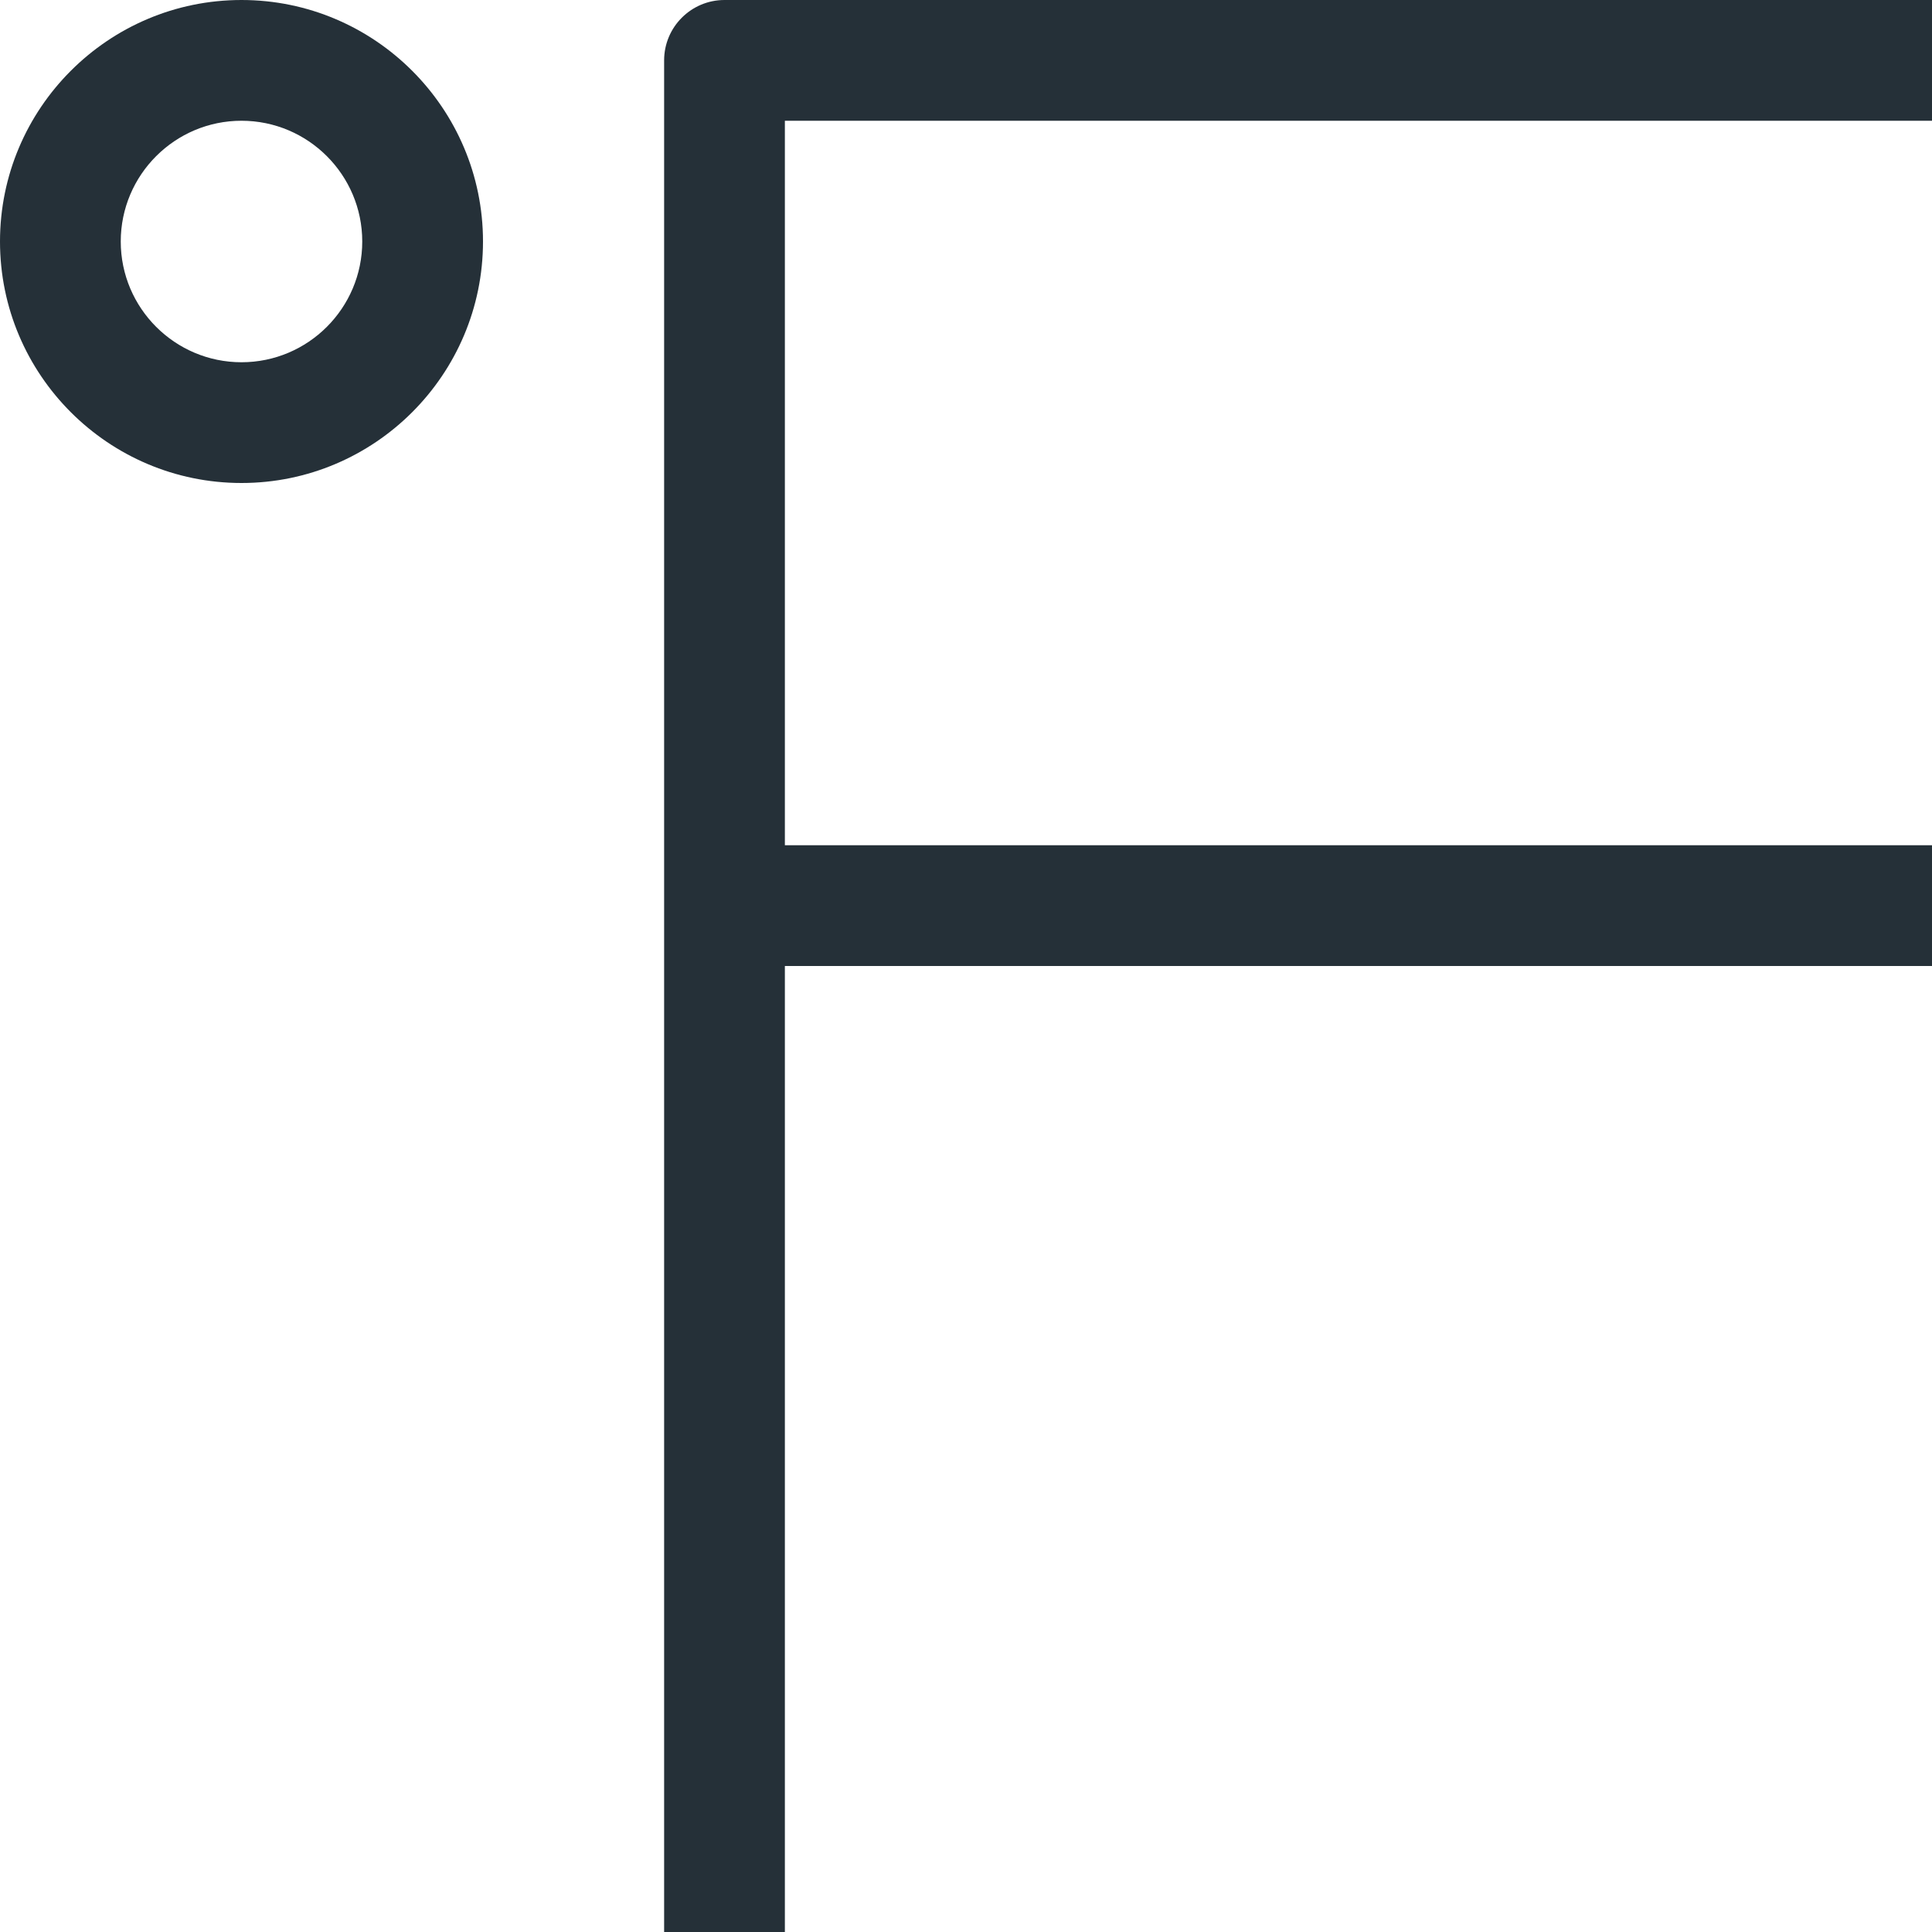 <?xml version="1.0" encoding="iso-8859-1"?>
<!-- Generator: Adobe Illustrator 19.0.0, SVG Export Plug-In . SVG Version: 6.00 Build 0)  -->
<svg xmlns="http://www.w3.org/2000/svg" xmlns:xlink="http://www.w3.org/1999/xlink" version="1.1" id="Capa_1" x="0px" y="0px" viewBox="0 0 512 512" style="enable-background:new 0 0 512 512;" xml:space="preserve" width="512px" height="512px">
<g>
	<g>
		<path d="M512,32V0H192c-8.832,0-16,7.168-16,16v496h32V256h304v-32H208V32H512z" fill="#253038"/>
	</g>
</g>
<g>
	<g>
		<path d="M64,0C28.704,0,0,28.704,0,64s28.704,64,64,64s64-28.704,64-64S99.296,0,64,0z M64,96c-17.648,0-32-14.352-32-32    s14.352-32,32-32s32,14.352,32,32S81.648,96,64,96z" fill="#253038"/>
	</g>
</g>
<g>
</g>
<g>
</g>
<g>
</g>
<g>
</g>
<g>
</g>
<g>
</g>
<g>
</g>
<g>
</g>
<g>
</g>
<g>
</g>
<g>
</g>
<g>
</g>
<g>
</g>
<g>
</g>
<g>
</g>
</svg>
